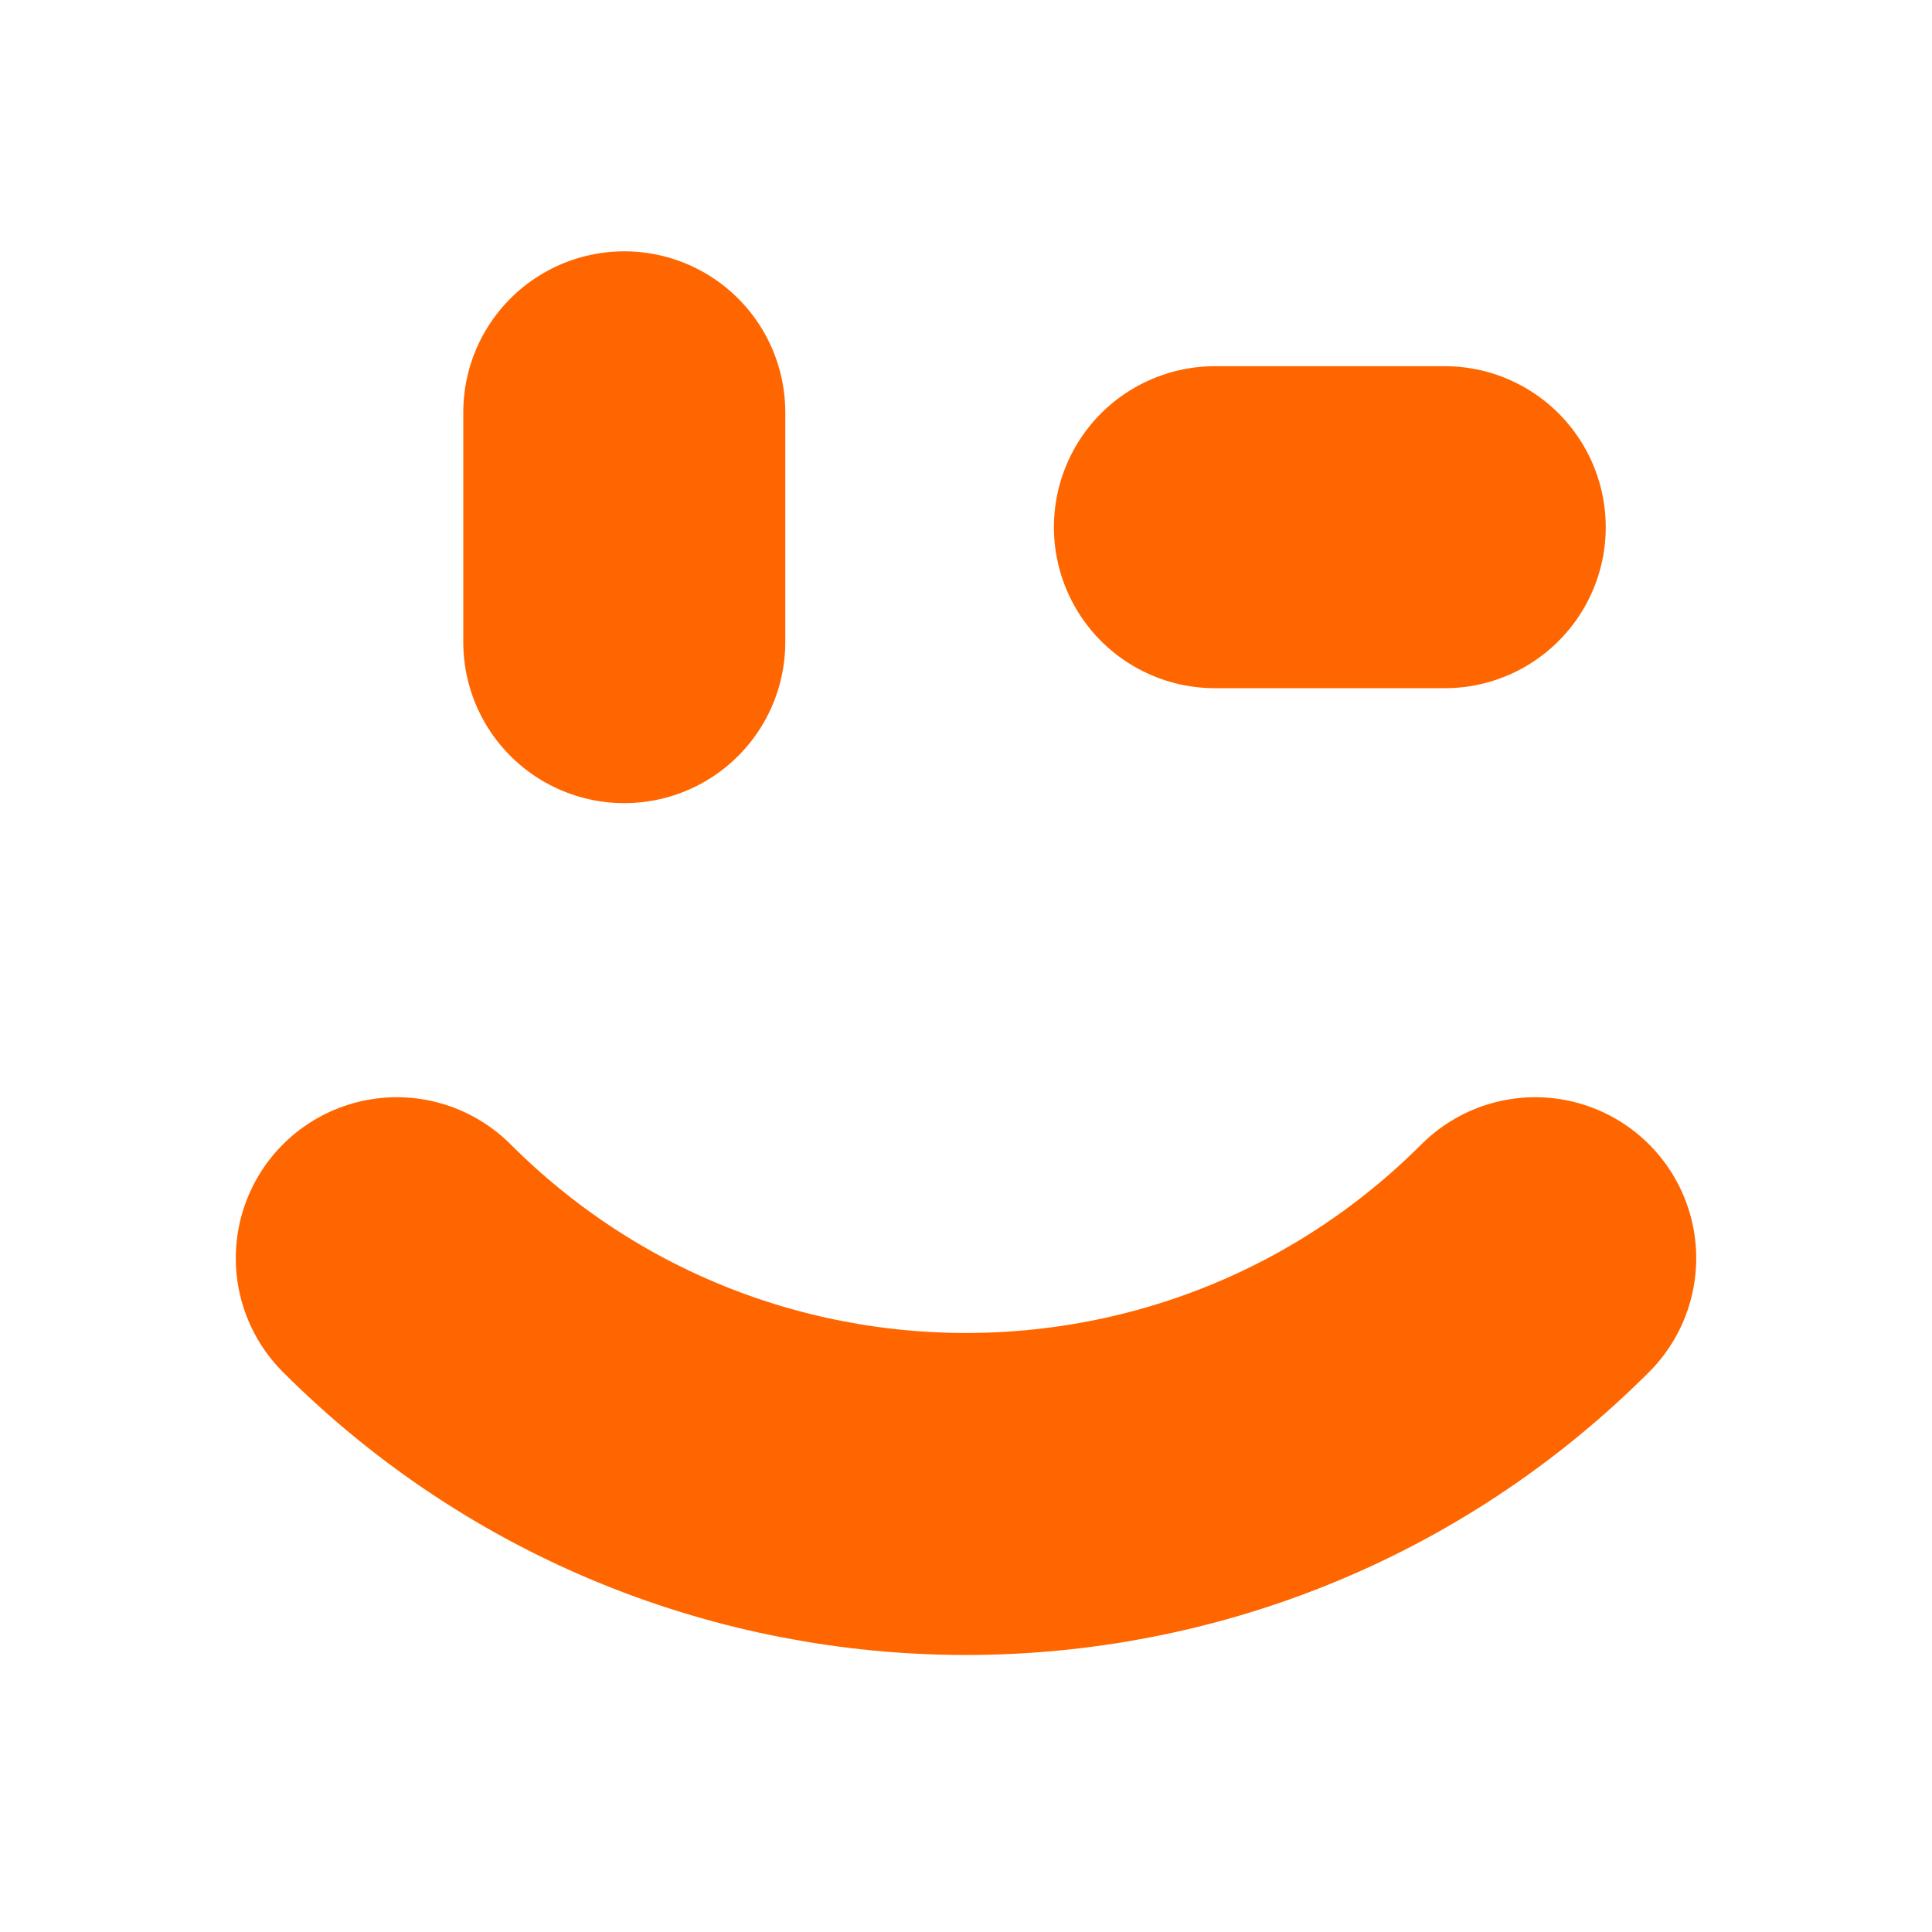 <?xml version="1.0" encoding="UTF-8" standalone="no"?>
<!-- Created with Inkscape (http://www.inkscape.org/) -->

<svg
   width="24"
   height="24"
   viewBox="0 0 24 24"
   version="1.1"
   id="svg1"
   xmlns="http://www.w3.org/2000/svg"
   xmlns:svg="http://www.w3.org/2000/svg">
  <defs
     id="defs1" />
  <g
     id="layer1"
     transform="translate(-170)">
    <path
       id="path17"
       style="fill:none;stroke:#ff6600;stroke-width:4;stroke-linecap:round;stroke-linejoin:round"
       d="m 189.071,15.63 c -3.905,3.905 -10.237,3.905 -14.142,0" />
    <path
       style="fill:none;stroke:#ff6600;stroke-width:4;stroke-linecap:round;stroke-linejoin:round;stroke-dasharray:none"
       d="M 177.755,5.122 V 7.977"
       id="path19" />
    <path
       style="fill:none;stroke:#ff6600;stroke-width:4;stroke-linecap:round;stroke-linejoin:round;stroke-dasharray:none"
       d="m 187.947,6.549 h -2.855"
       id="path22" />
  </g>
</svg>
